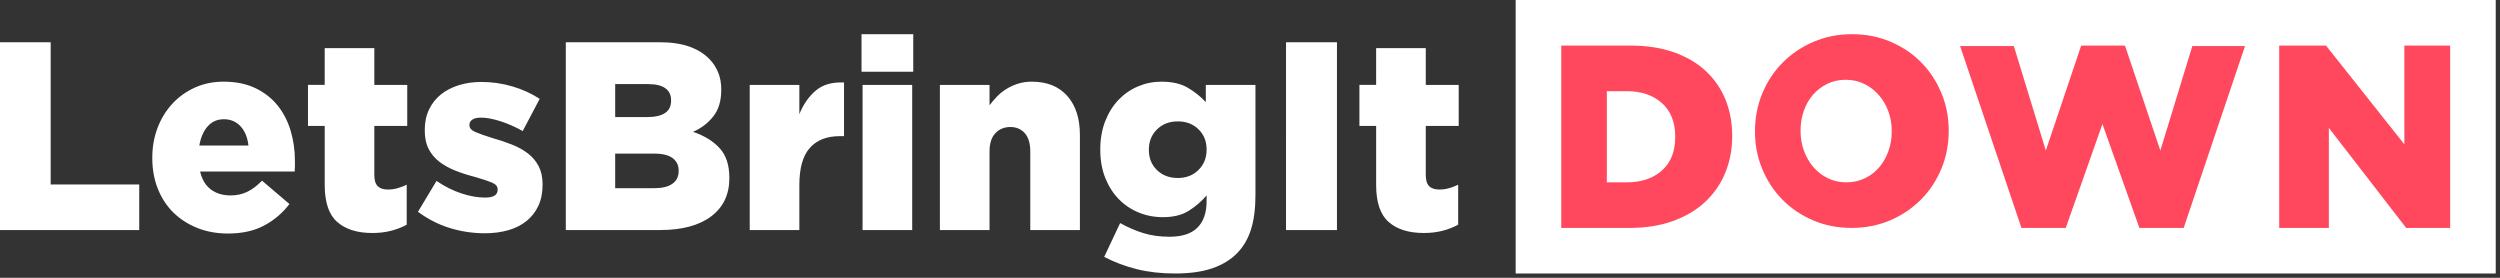 <svg xmlns="http://www.w3.org/2000/svg" width="351" height="39" viewBox="0 0 351 39">
    <rect x="0" y="0" width="351" height="39" fill="#333333" stroke="none"/>
    <g fill="none" fill-rule="evenodd">
        <path fill="#FFF" d="M212.8 0H350.4V38.4H212.8z"/>
        <path fill="#FFF" fill-rule="nonzero" d="M0 5.93h7.115v19.964h12.433v6.404H0V5.93zm34.88 14.502c-.123-1.13-.49-2.028-1.101-2.693s-1.394-.998-2.347-.998c-.93 0-1.688.333-2.274.998-.587.665-.978 1.563-1.174 2.693h6.895zm-2.862 12.355c-1.565 0-2.995-.257-4.29-.772-1.297-.515-2.415-1.23-3.357-2.147-.941-.916-1.675-2.028-2.2-3.333-.526-1.306-.789-2.75-.789-4.332v-.076c0-1.481.245-2.869.734-4.162.489-1.293 1.18-2.423 2.072-3.39.892-.967 1.95-1.727 3.172-2.279 1.223-.553 2.568-.829 4.035-.829 1.711 0 3.197.302 4.456.904 1.26.603 2.298 1.413 3.117 2.43.82 1.017 1.43 2.197 1.834 3.54.404 1.344.605 2.77.605 4.276v.716c0 .25-.012.502-.036.753H28.094c.269 1.13.776 1.971 1.522 2.524.746.552 1.669.829 2.77.829.83 0 1.595-.164 2.291-.49.697-.327 1.4-.854 2.11-1.582l3.85 3.277c-.953 1.256-2.133 2.26-3.539 3.013-1.406.754-3.1 1.13-5.08 1.13zm20.246-.075c-2.103 0-3.741-.515-4.915-1.544-1.174-1.03-1.76-2.763-1.76-5.198v-8.287H43.24v-5.764h2.348V6.76h6.968v5.16h4.621v5.764h-4.621v6.893c0 .728.159 1.25.477 1.563.318.314.794.47 1.43.47.465 0 .917-.062 1.357-.187.44-.126.868-.29 1.284-.49v5.612c-.636.352-1.357.634-2.164.848-.807.213-1.7.32-2.677.32zm15.807.038c-1.687 0-3.325-.245-4.915-.735-1.589-.49-3.08-1.25-4.474-2.279l2.604-4.332c1.15.779 2.317 1.363 3.503 1.752 1.185.39 2.292.584 3.319.584 1.173 0 1.76-.364 1.76-1.092v-.076c0-.402-.269-.715-.807-.942-.538-.226-1.332-.49-2.384-.79-.978-.252-1.895-.547-2.75-.886-.856-.339-1.602-.753-2.238-1.243-.635-.49-1.137-1.086-1.503-1.789-.367-.703-.55-1.57-.55-2.6v-.074c0-1.08.201-2.04.605-2.882.403-.841.96-1.544 1.668-2.11.71-.565 1.547-.998 2.513-1.299.966-.301 2.023-.452 3.172-.452 1.467 0 2.91.207 4.328.621 1.418.415 2.702.999 3.851 1.752l-2.384 4.52c-1.027-.577-2.066-1.036-3.117-1.375-1.052-.339-1.969-.508-2.751-.508-.538 0-.941.094-1.21.282-.27.189-.404.42-.404.697v.076c0 .401.275.721.825.96.55.239 1.351.521 2.403.848.978.276 1.895.583 2.75.922.856.34 1.602.754 2.238 1.243.635.49 1.137 1.087 1.503 1.79.367.703.55 1.544.55 2.524v.075c0 1.13-.195 2.116-.586 2.957-.392.841-.942 1.55-1.65 2.128-.71.578-1.566 1.01-2.568 1.3-1.003.288-2.103.433-3.3.433zm23.803-6.328c1.1 0 1.944-.208 2.53-.622.587-.414.88-1.01.88-1.79v-.075c0-.728-.28-1.305-.843-1.732-.562-.427-1.442-.64-2.64-.64h-5.429v4.859h5.502zm-1.027-9.983c1.1 0 1.938-.188 2.512-.565.575-.376.862-.954.862-1.732v-.076c0-.728-.269-1.287-.807-1.676-.538-.39-1.344-.584-2.42-.584h-4.622v4.633h4.475zM79.441 5.93h13.166c1.614 0 2.996.2 4.145.603 1.15.402 2.103.992 2.86 1.77.514.527.918 1.143 1.21 1.846.294.703.441 1.507.441 2.41v.076c0 1.532-.373 2.769-1.119 3.71-.745.942-1.693 1.664-2.842 2.166 1.565.528 2.806 1.287 3.723 2.28.917.991 1.375 2.378 1.375 4.161v.076c0 2.285-.85 4.068-2.549 5.349-1.7 1.28-4.09 1.92-7.17 1.92H79.44V5.93zm25.82 5.99h6.968v4.105c.563-1.381 1.333-2.486 2.31-3.315.979-.828 2.3-1.205 3.962-1.13v7.534h-.587c-1.834 0-3.24.552-4.218 1.657-.978 1.105-1.467 2.838-1.467 5.199v6.328h-6.968V11.919zm15.844 0h6.968v20.378h-6.968V11.919zm-.147-7.12h7.262v5.274h-7.262V4.8zm11.003 7.12h6.969v2.862c.317-.427.672-.841 1.063-1.243.391-.402.831-.753 1.32-1.055.49-.301 1.027-.546 1.614-.734.587-.189 1.235-.283 1.944-.283 2.127 0 3.784.666 4.97 1.997 1.186 1.33 1.778 3.164 1.778 5.5v13.334h-6.968V21.26c0-1.13-.257-1.984-.77-2.561-.514-.578-1.186-.867-2.017-.867-.856 0-1.56.289-2.11.867-.55.577-.824 1.43-.824 2.561v11.037h-6.969V11.919zm33.412 13.07c1.174 0 2.14-.377 2.897-1.13.758-.753 1.137-1.695 1.137-2.825v-.075c0-1.13-.379-2.066-1.137-2.807-.757-.74-1.723-1.11-2.897-1.11-1.198 0-2.176.376-2.934 1.13-.758.753-1.137 1.694-1.137 2.824v.076c0 1.13.379 2.065 1.137 2.806.758.74 1.736 1.111 2.934 1.111zm-.403 13.41c-1.932 0-3.71-.2-5.337-.603-1.626-.401-3.16-.98-4.603-1.732l2.238-4.747c1.075.603 2.164 1.074 3.264 1.413 1.1.339 2.323.508 3.667.508 1.76 0 3.069-.426 3.925-1.28.856-.854 1.283-2.097 1.283-3.73v-.79c-.709.828-1.54 1.544-2.494 2.147-.953.602-2.163.904-3.63.904-1.223 0-2.366-.22-3.43-.66-1.063-.439-1.992-1.067-2.787-1.883-.795-.816-1.424-1.808-1.889-2.976-.464-1.167-.697-2.48-.697-3.936v-.075c0-1.457.233-2.775.697-3.956.465-1.18 1.088-2.178 1.87-2.994.783-.816 1.694-1.444 2.733-1.884 1.04-.439 2.133-.659 3.282-.659 1.492 0 2.715.276 3.668.829.954.552 1.81 1.23 2.567 2.034v-2.41h6.969V27.4c0 1.884-.208 3.485-.624 4.804-.415 1.318-1.063 2.43-1.943 3.333-.905.93-2.067 1.639-3.485 2.128-1.418.49-3.166.735-5.244.735zm15.587-32.47h7.152v26.368h-7.152V5.93zm19.328 26.782c-2.102 0-3.74-.515-4.914-1.544-1.174-1.03-1.76-2.763-1.76-5.198v-8.287h-2.348v-5.764h2.347V6.76h6.969v5.16h4.621v5.764h-4.621v6.893c0 .728.159 1.25.477 1.563.317.314.794.47 1.43.47.465 0 .917-.062 1.357-.187.44-.126.868-.29 1.284-.49v5.612c-.636.352-1.357.634-2.164.848-.807.213-1.7.32-2.678.32z"/>
        <path fill="#FF485E" fill-rule="nonzero" d="M219.2 6.4h9.744c2.262 0 4.277.31 6.045.933 1.769.621 3.26 1.493 4.476 2.614 1.215 1.122 2.141 2.457 2.779 4.005.637 1.548.956 3.249.956 5.102v.073c0 1.853-.325 3.566-.974 5.138-.65 1.573-1.588 2.932-2.815 4.078-1.228 1.146-2.737 2.042-4.53 2.688-1.792.646-3.82.969-6.081.969h-9.6V6.4z"/>
        <path fill="#FFF" fill-rule="nonzero" d="M228.388 25.6c2.047 0 3.694-.551 4.941-1.654 1.247-1.103 1.871-2.673 1.871-4.71v-.072c0-2.013-.624-3.577-1.87-4.692-1.248-1.115-2.895-1.672-4.942-1.672H225.6v12.8h2.788z"/>
        <path fill="#FF485E" fill-rule="nonzero" d="M259.964 32c-1.948 0-3.752-.355-5.411-1.065-1.66-.71-3.09-1.675-4.293-2.895-1.203-1.221-2.146-2.653-2.832-4.297-.685-1.644-1.028-3.4-1.028-5.268V18.4c0-1.868.343-3.63 1.028-5.287.686-1.656 1.641-3.1 2.868-4.334 1.227-1.233 2.67-2.204 4.329-2.914 1.66-.71 3.463-1.065 5.411-1.065 1.948 0 3.752.355 5.411 1.065 1.66.71 3.09 1.675 4.293 2.895 1.203 1.221 2.146 2.653 2.832 4.297.685 1.644 1.028 3.4 1.028 5.268v.075c0 1.868-.343 3.63-1.028 5.287-.686 1.656-1.641 3.1-2.868 4.334-1.227 1.233-2.67 2.204-4.329 2.914-1.66.71-3.463 1.065-5.411 1.065z"/>
        <path fill="#FFF" fill-rule="nonzero" d="M259.218 25.6c.956 0 1.828-.19 2.617-.571.79-.381 1.458-.896 2.008-1.543.55-.648.98-1.403 1.29-2.267.312-.863.467-1.778.467-2.743V18.4c0-.965-.155-1.88-.466-2.743-.31-.863-.753-1.625-1.327-2.286-.573-.66-1.255-1.187-2.043-1.58-.79-.394-1.662-.591-2.618-.591s-1.822.19-2.6.571c-.776.381-1.445.896-2.007 1.543-.562.648-.992 1.403-1.29 2.267-.3.863-.449 1.778-.449 2.743v.076c0 .965.155 1.88.466 2.743.31.863.747 1.625 1.309 2.286.562.66 1.237 1.187 2.026 1.58.788.394 1.66.591 2.617.591z"/>
        <path fill="#FF485E" fill-rule="nonzero" d="M320 6.4L326.572 6.4 337.572 20.265 337.572 6.4 344 6.4 344 32 337.828 32 326.971 17.957 326.971 32 320 32zM275.2 6.472L282.744 6.472 287.233 21.137 292.201 6.4 298.346 6.4 303.314 21.137 307.803 6.472 315.2 6.472 306.589 32 300.37 32 295.182 17.408 290.03 32 283.811 32z"/>
    </g>
</svg>
